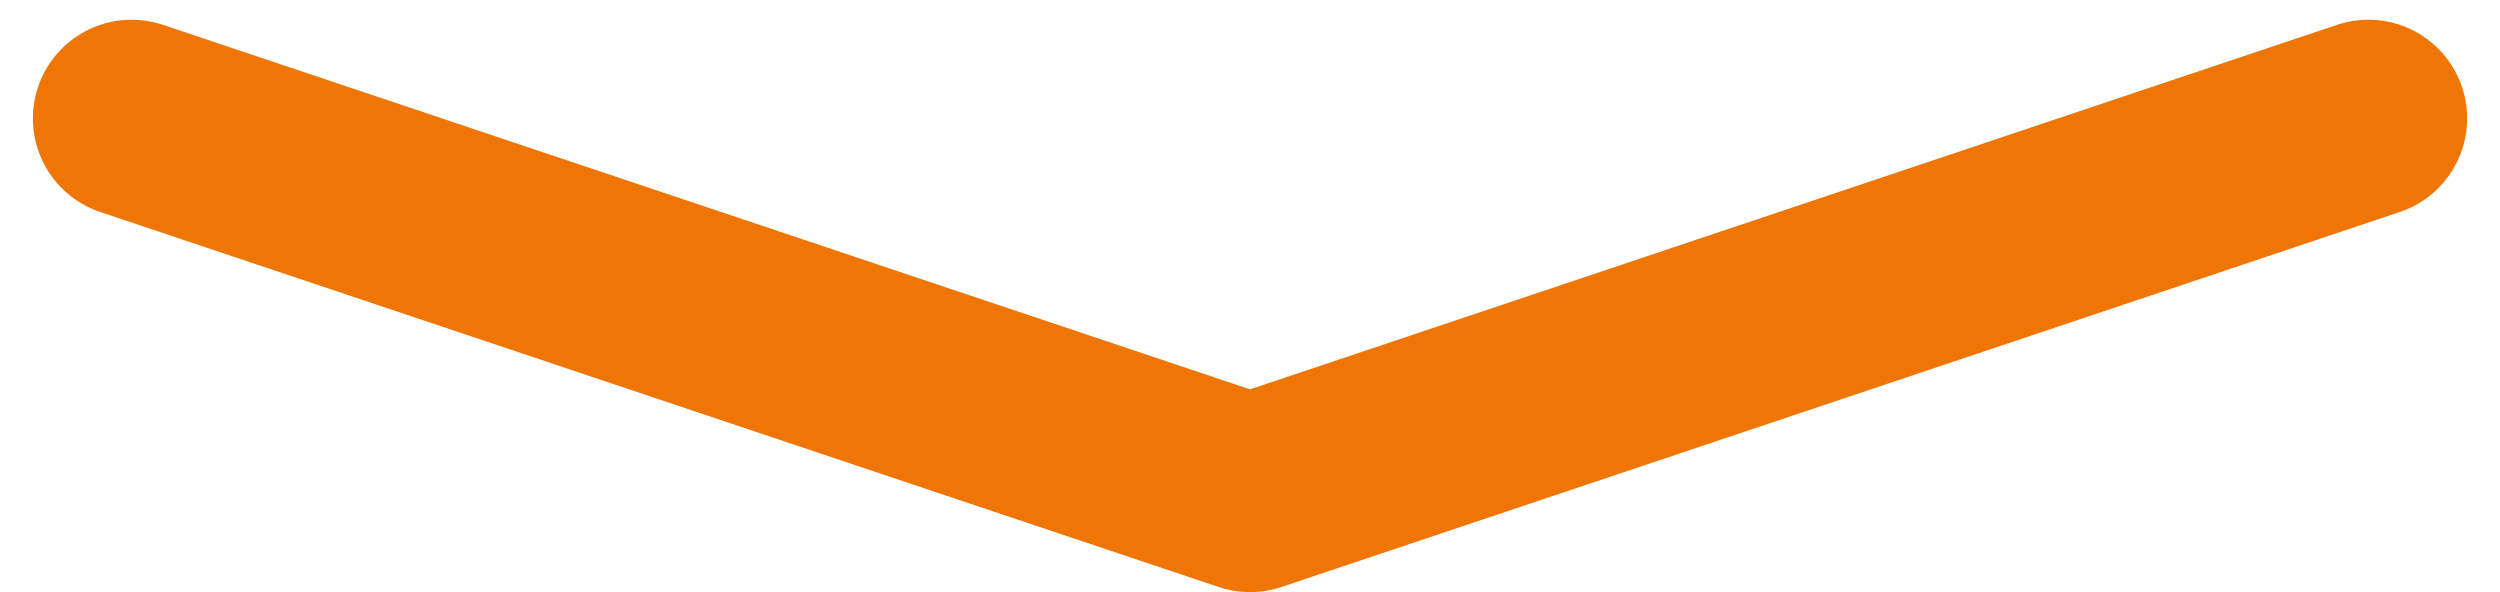 <svg width="38" height="9" viewBox="0 0 38 9" fill="none" xmlns="http://www.w3.org/2000/svg">
<path d="M36 1.8L19 7.5L2 1.8" stroke="#EF7605" stroke-width="3" stroke-linecap="round" stroke-linejoin="round"/>
</svg>
